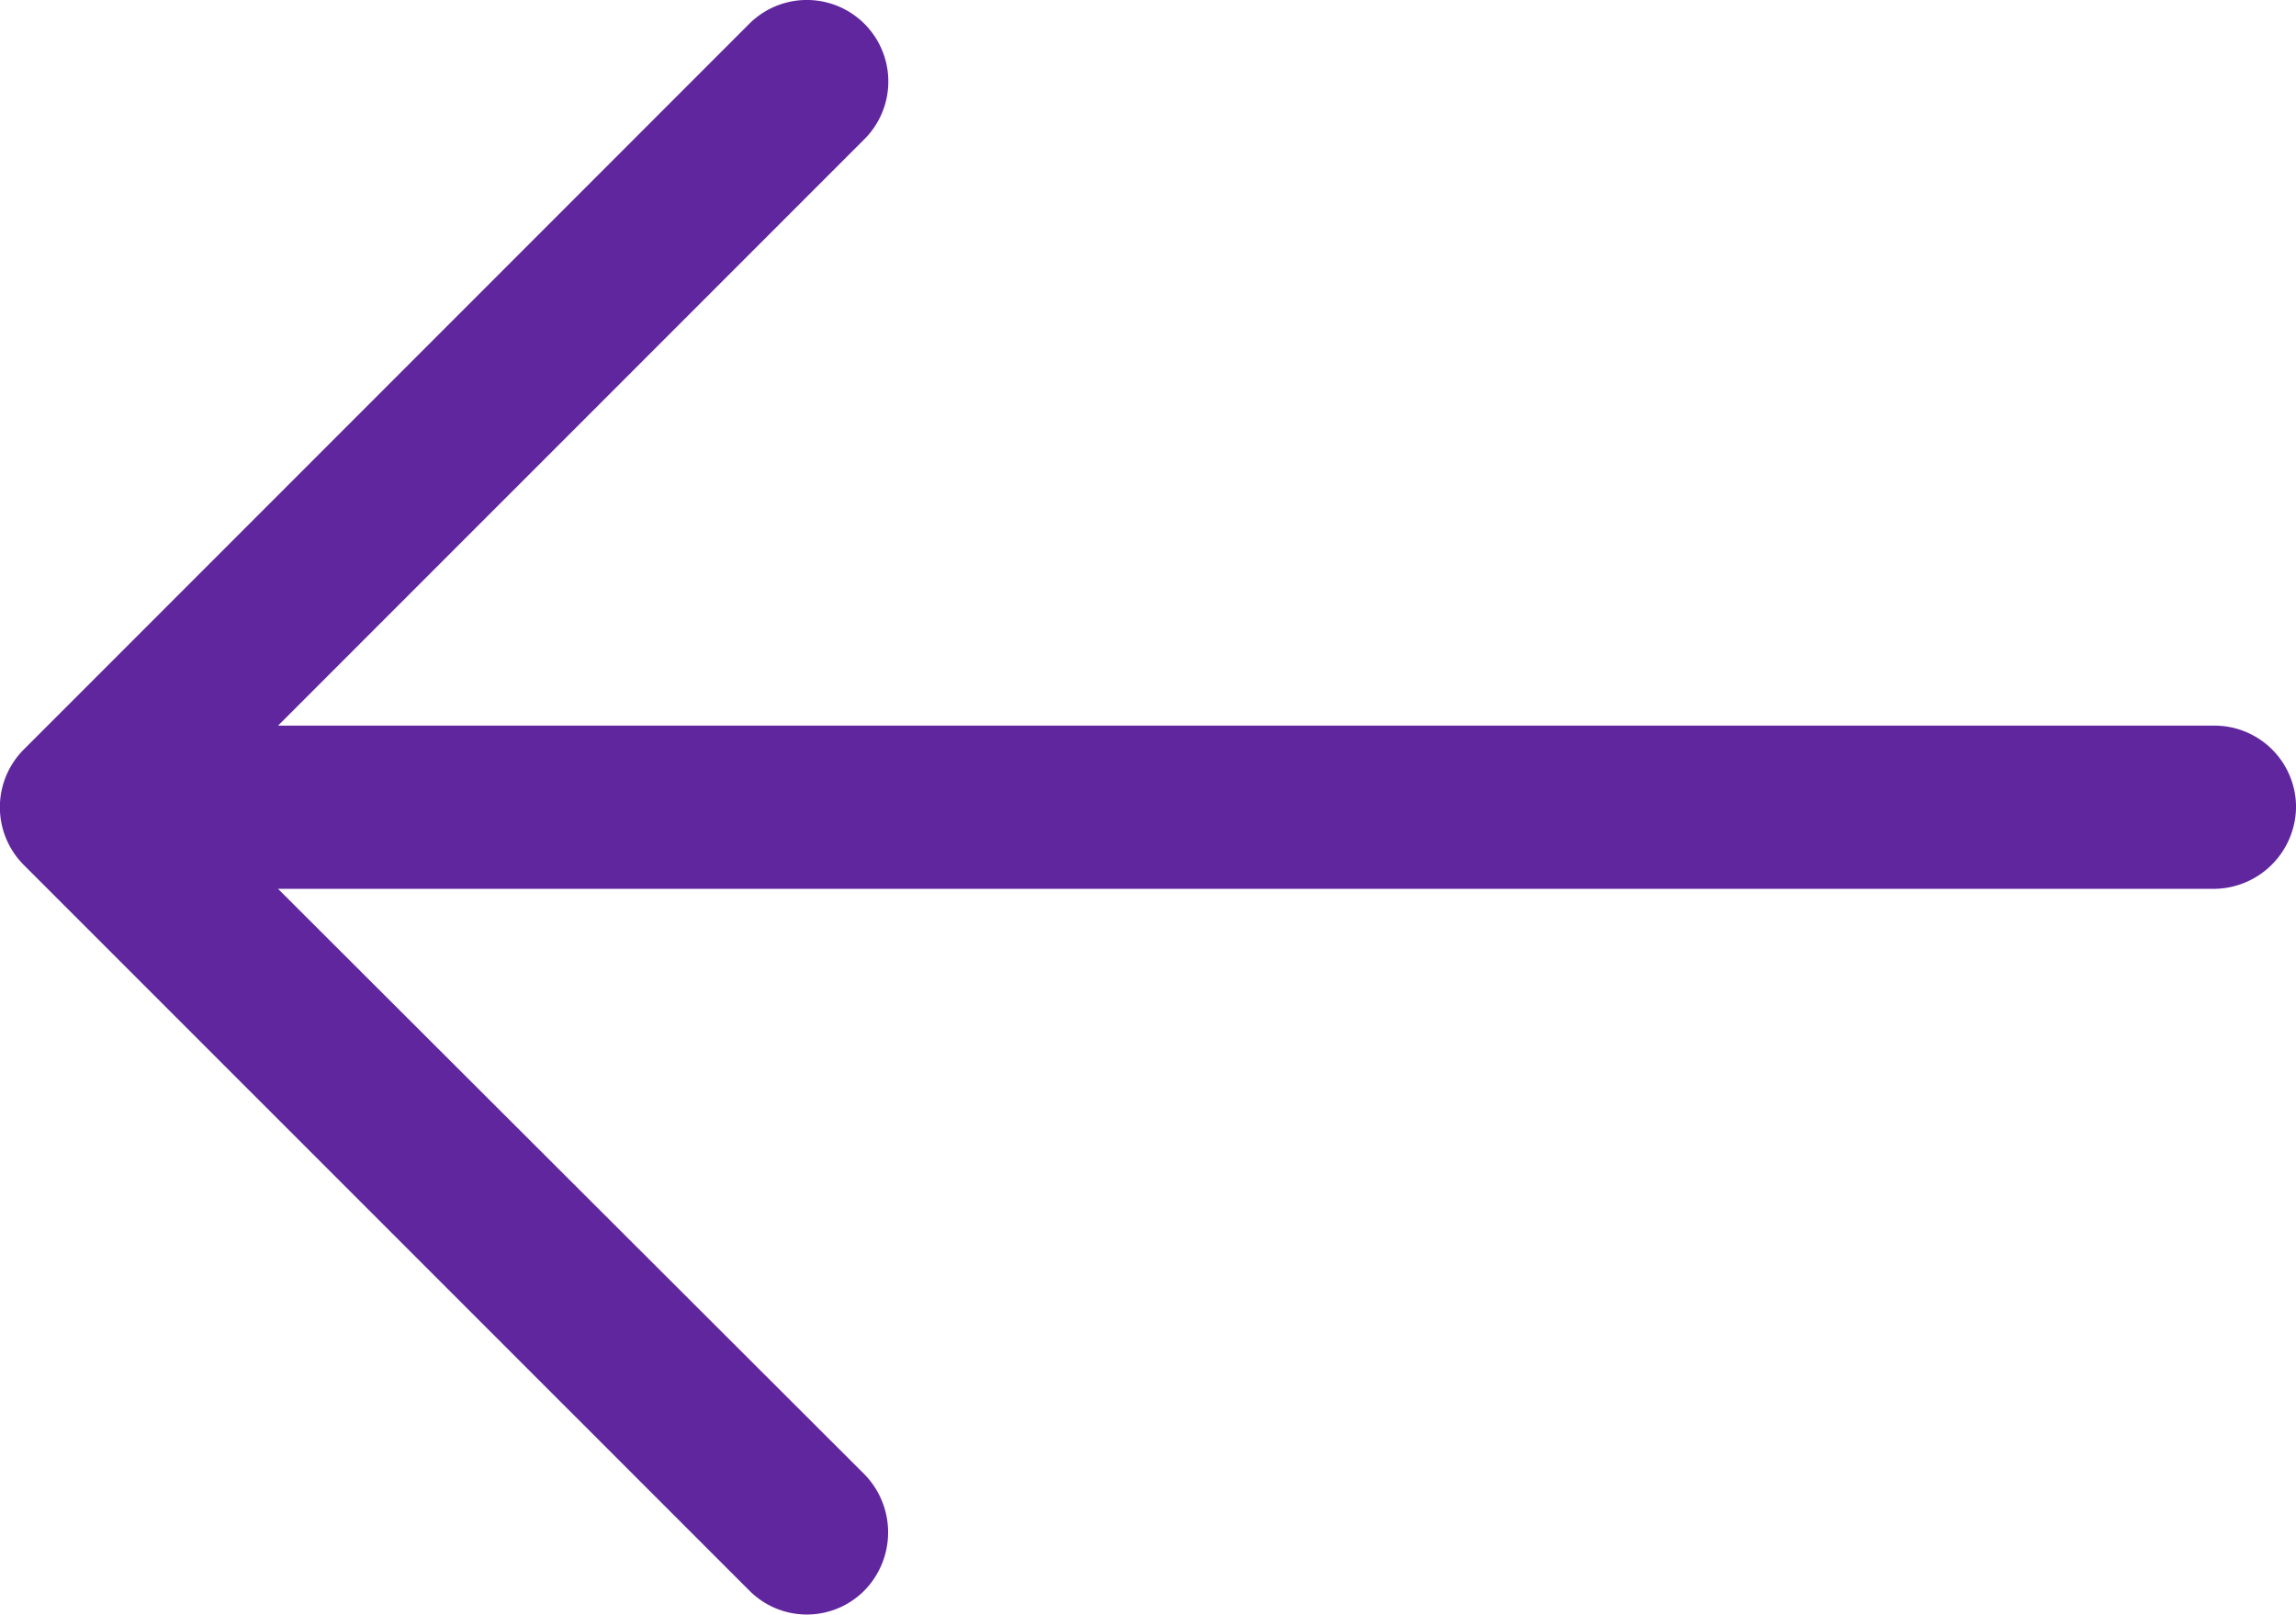 <svg xmlns="http://www.w3.org/2000/svg" width="50" height="35.15" viewBox="0 0 50 35.15"><defs><style>.a{fill:#60269e;}</style></defs><path class="a" d="M16.31,5.2A1.773,1.773,0,0,1,18.829,7.7L6.054,20.474H48.21A1.775,1.775,0,0,1,50,22.238a1.8,1.8,0,0,1-1.789,1.789H6.054L18.829,36.778a1.809,1.809,0,0,1,0,2.519,1.765,1.765,0,0,1-2.519,0L.51,23.5A1.778,1.778,0,0,1,.51,21Z" transform="translate(0.001 -4.676)"/></svg>